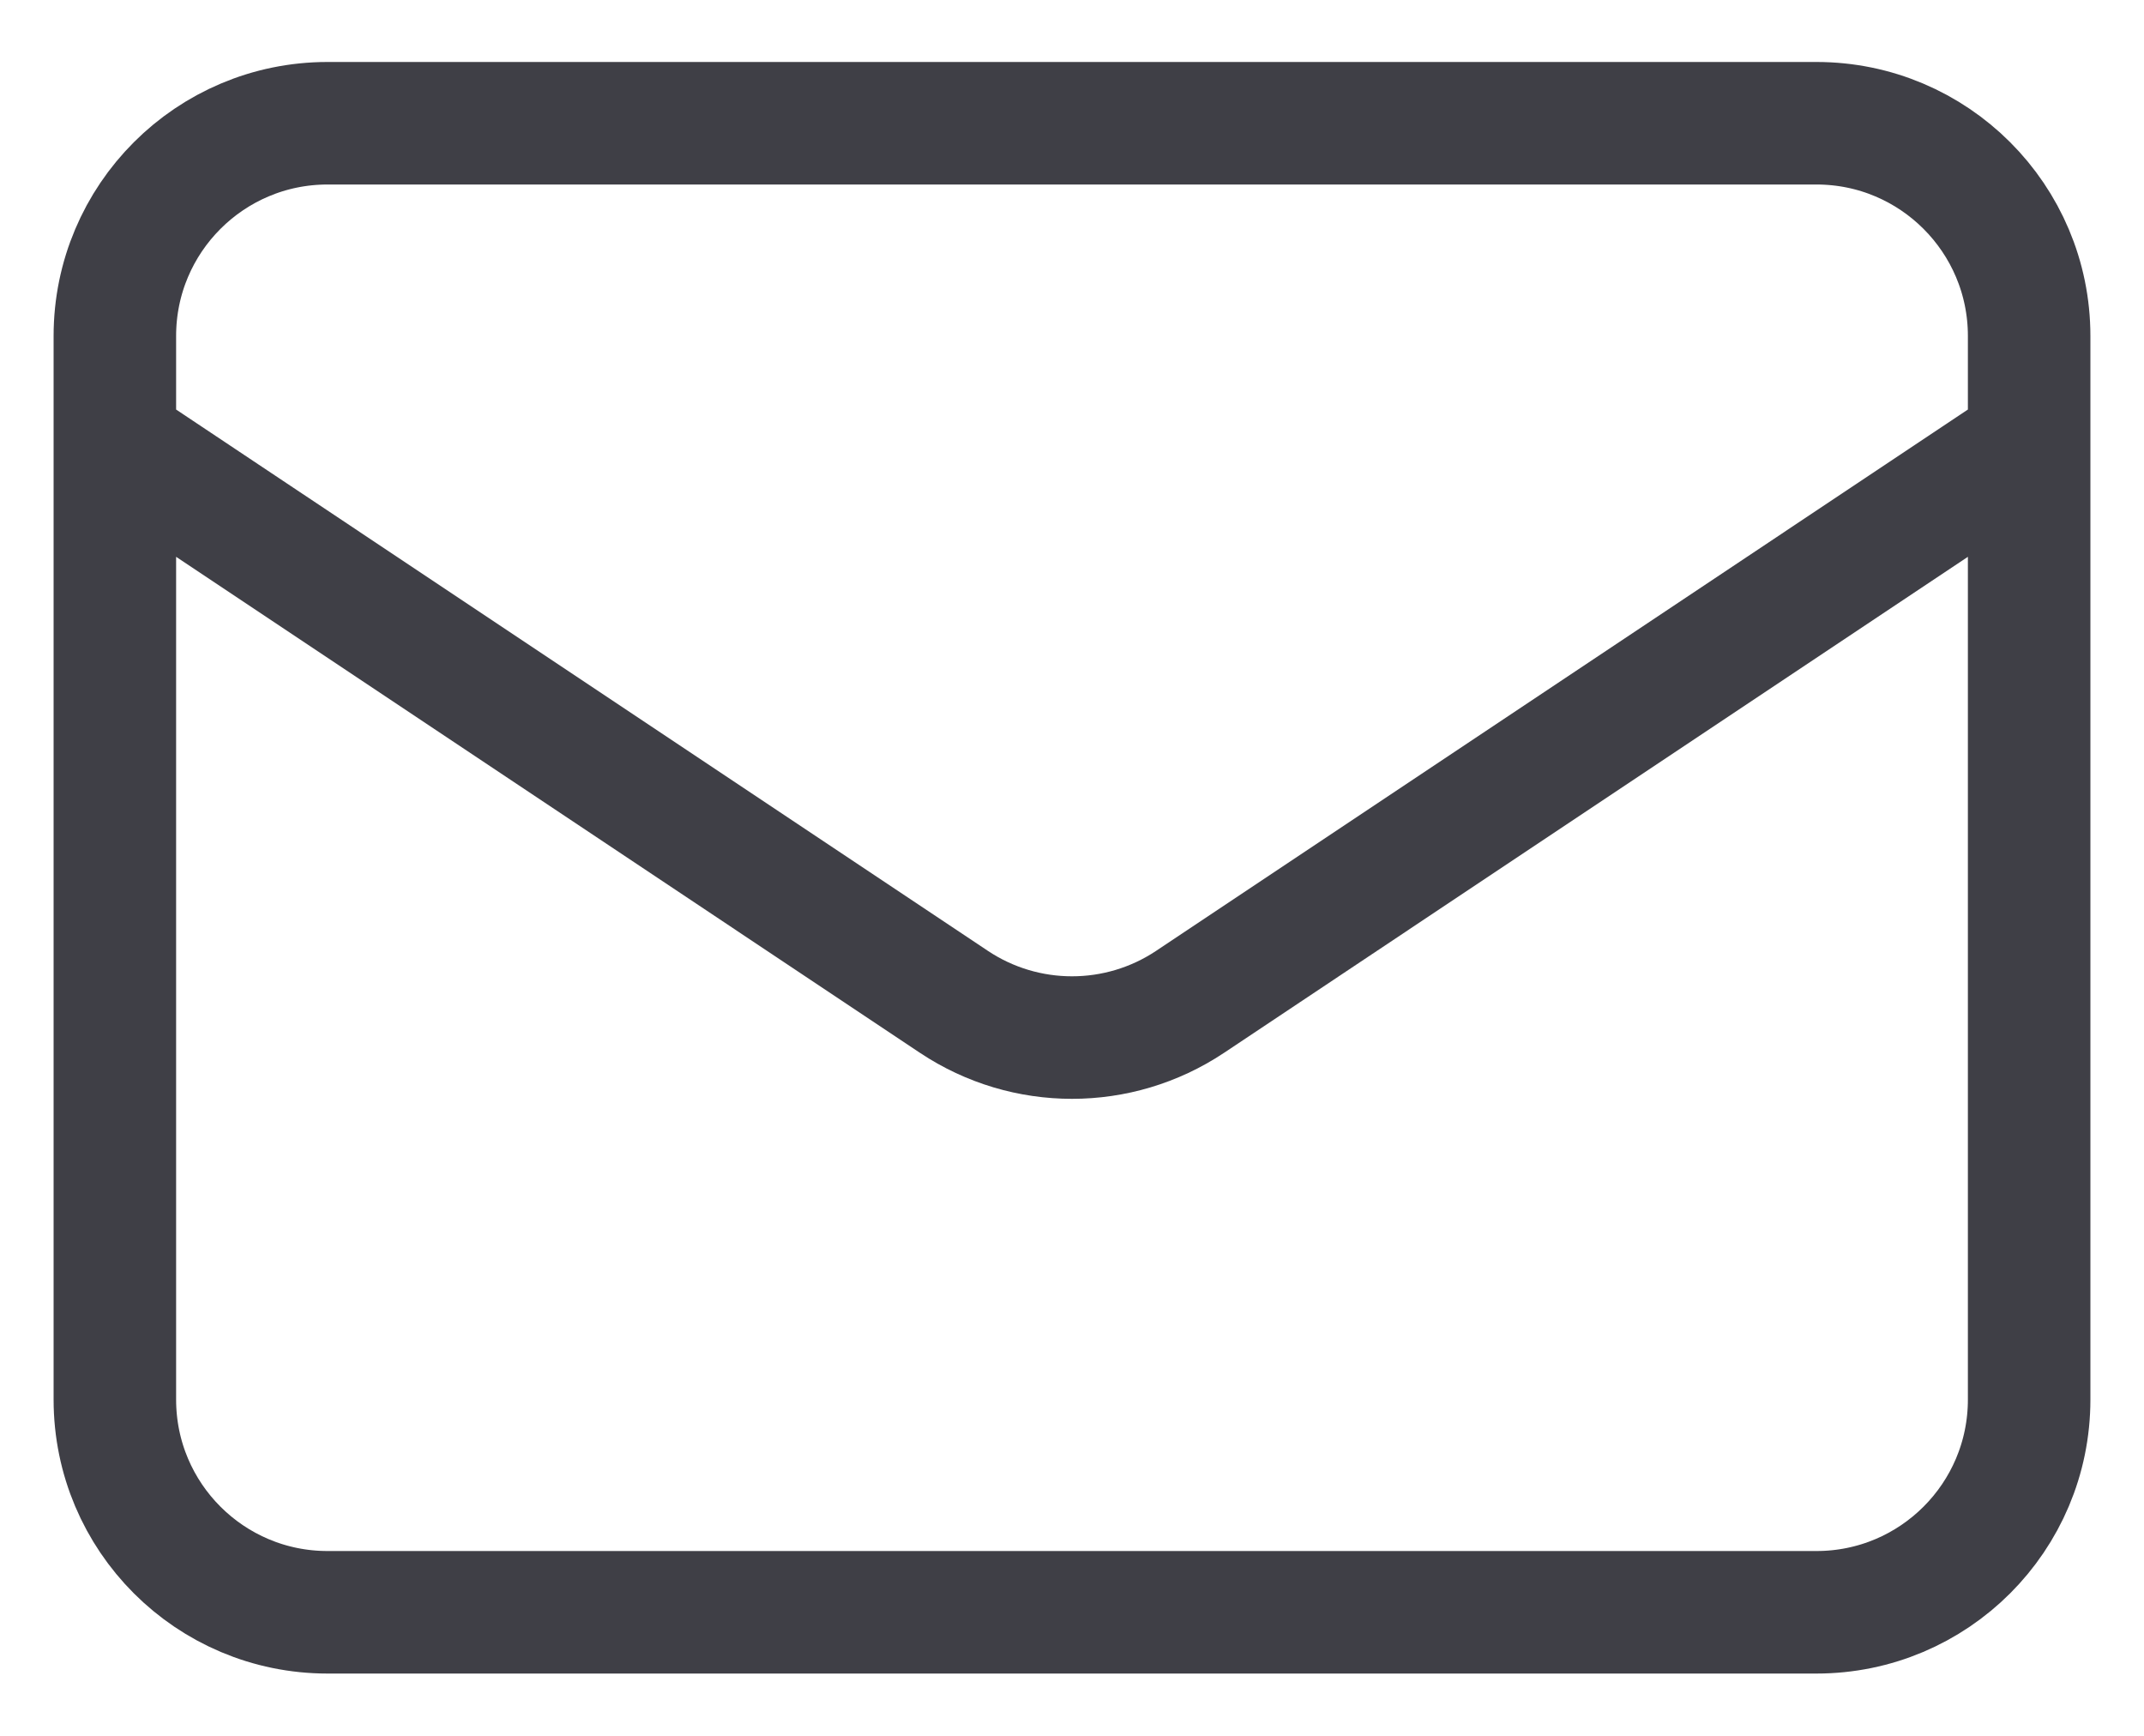 <svg width="21" height="17" viewBox="0 0 21 17" fill="none" xmlns="http://www.w3.org/2000/svg">
<path d="M1.125 4.332L9.344 9.812C10.044 10.278 10.956 10.278 11.656 9.812L19.875 4.332M3.208 15.79H17.792C18.942 15.79 19.875 14.858 19.875 13.707V3.29C19.875 2.14 18.942 1.207 17.792 1.207H3.208C2.058 1.207 1.125 2.14 1.125 3.29V13.707C1.125 14.858 2.058 15.79 3.208 15.79Z" stroke="#3F3F46" stroke-width="1.2" stroke-linecap="round" stroke-linejoin="round"/>
</svg>
